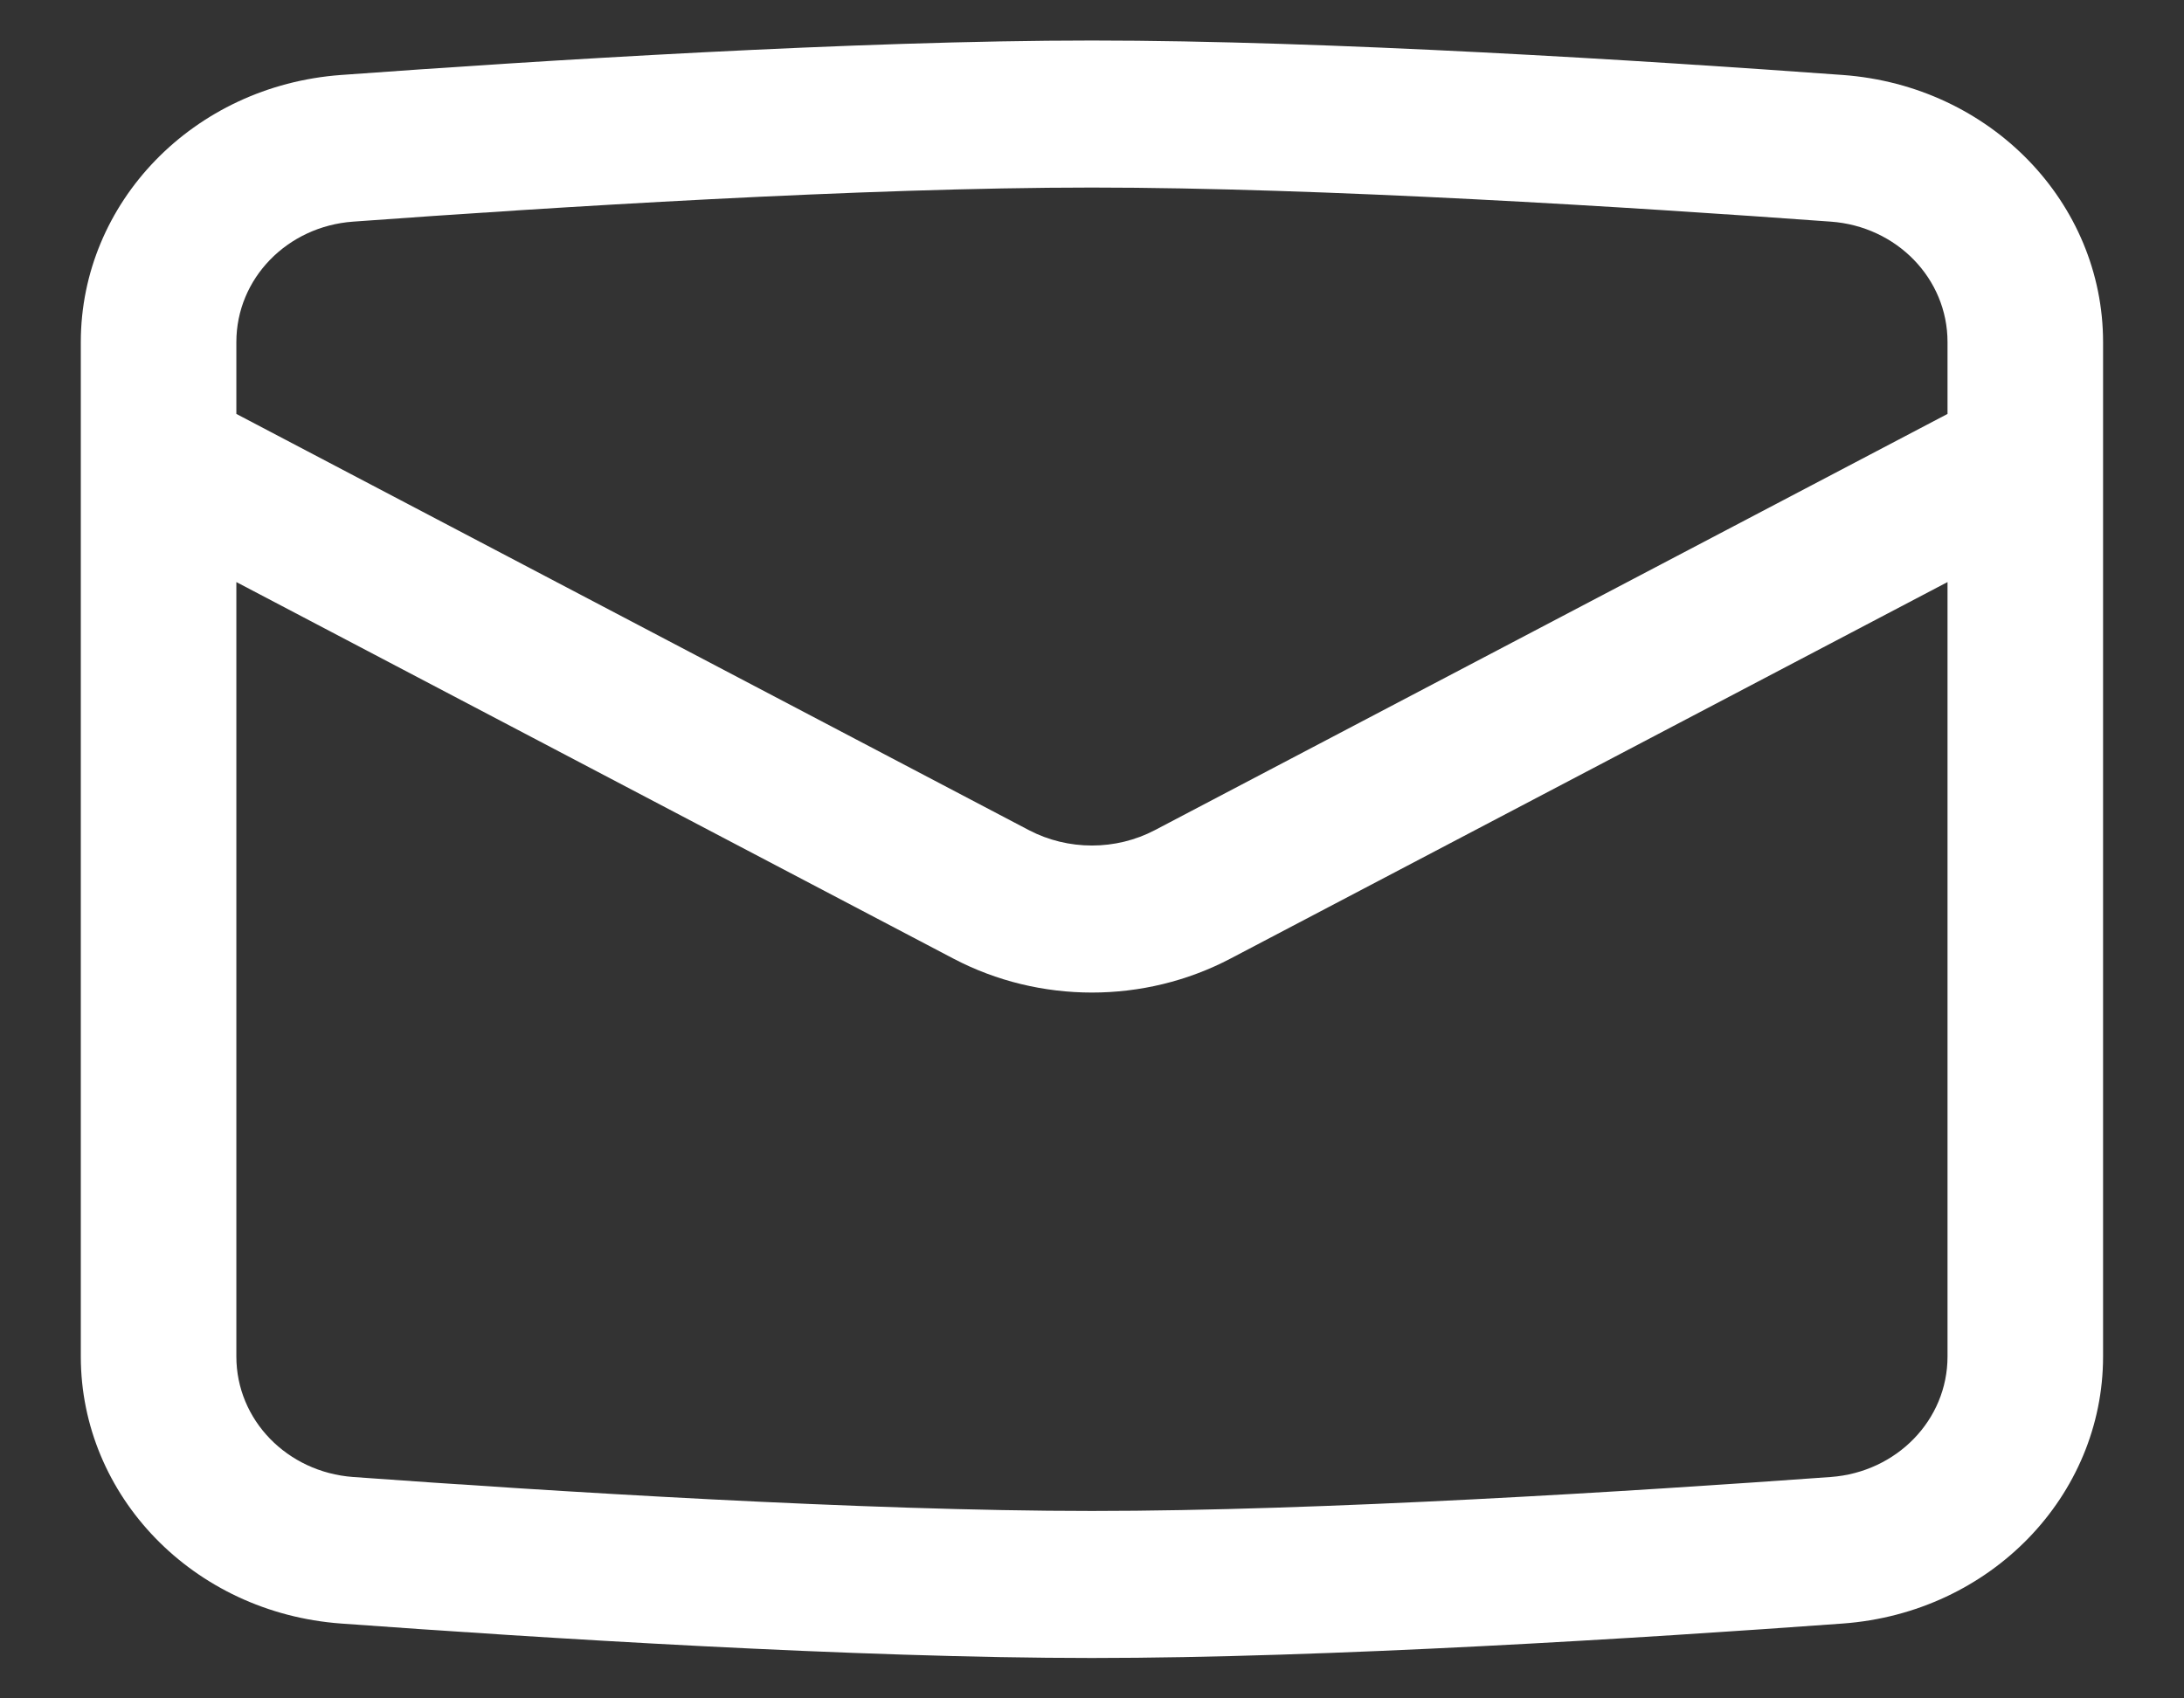 <svg width="18" height="14" viewBox="0 0 18 14" fill="none" xmlns="http://www.w3.org/2000/svg">
<rect x="0" y="0" width="18" height="14" fill="#333333" stroke="none"/>
<path fill-rule="evenodd" clip-rule="evenodd" d="M8.999 1.546C7.112 1.546 4.542 1.708 2.91 1.827C2.368 1.866 1.948 2.295 1.948 2.82V3.412L8.48 6.843C8.803 7.012 9.196 7.012 9.518 6.843L16.051 3.412V2.82C16.051 2.295 15.631 1.866 15.089 1.827C13.457 1.708 10.886 1.546 8.999 1.546ZM16.051 4.798L10.141 7.902C9.431 8.275 8.568 8.275 7.858 7.902L1.948 4.798V11.182C1.948 11.706 2.368 12.135 2.91 12.175C4.542 12.293 7.112 12.455 8.999 12.455C10.886 12.455 13.457 12.293 15.089 12.175C15.631 12.135 16.051 11.706 16.051 11.182V4.798ZM2.811 0.618C4.445 0.499 7.058 0.334 8.999 0.334C10.941 0.334 13.554 0.499 15.187 0.618C16.408 0.707 17.333 1.672 17.333 2.82V11.182C17.333 12.329 16.408 13.294 15.187 13.383C13.554 13.502 10.941 13.667 8.999 13.667C7.058 13.667 4.445 13.502 2.811 13.383C1.591 13.294 0.666 12.329 0.666 11.182V2.82C0.666 1.672 1.591 0.707 2.811 0.618Z" fill="white"/>
</svg>
